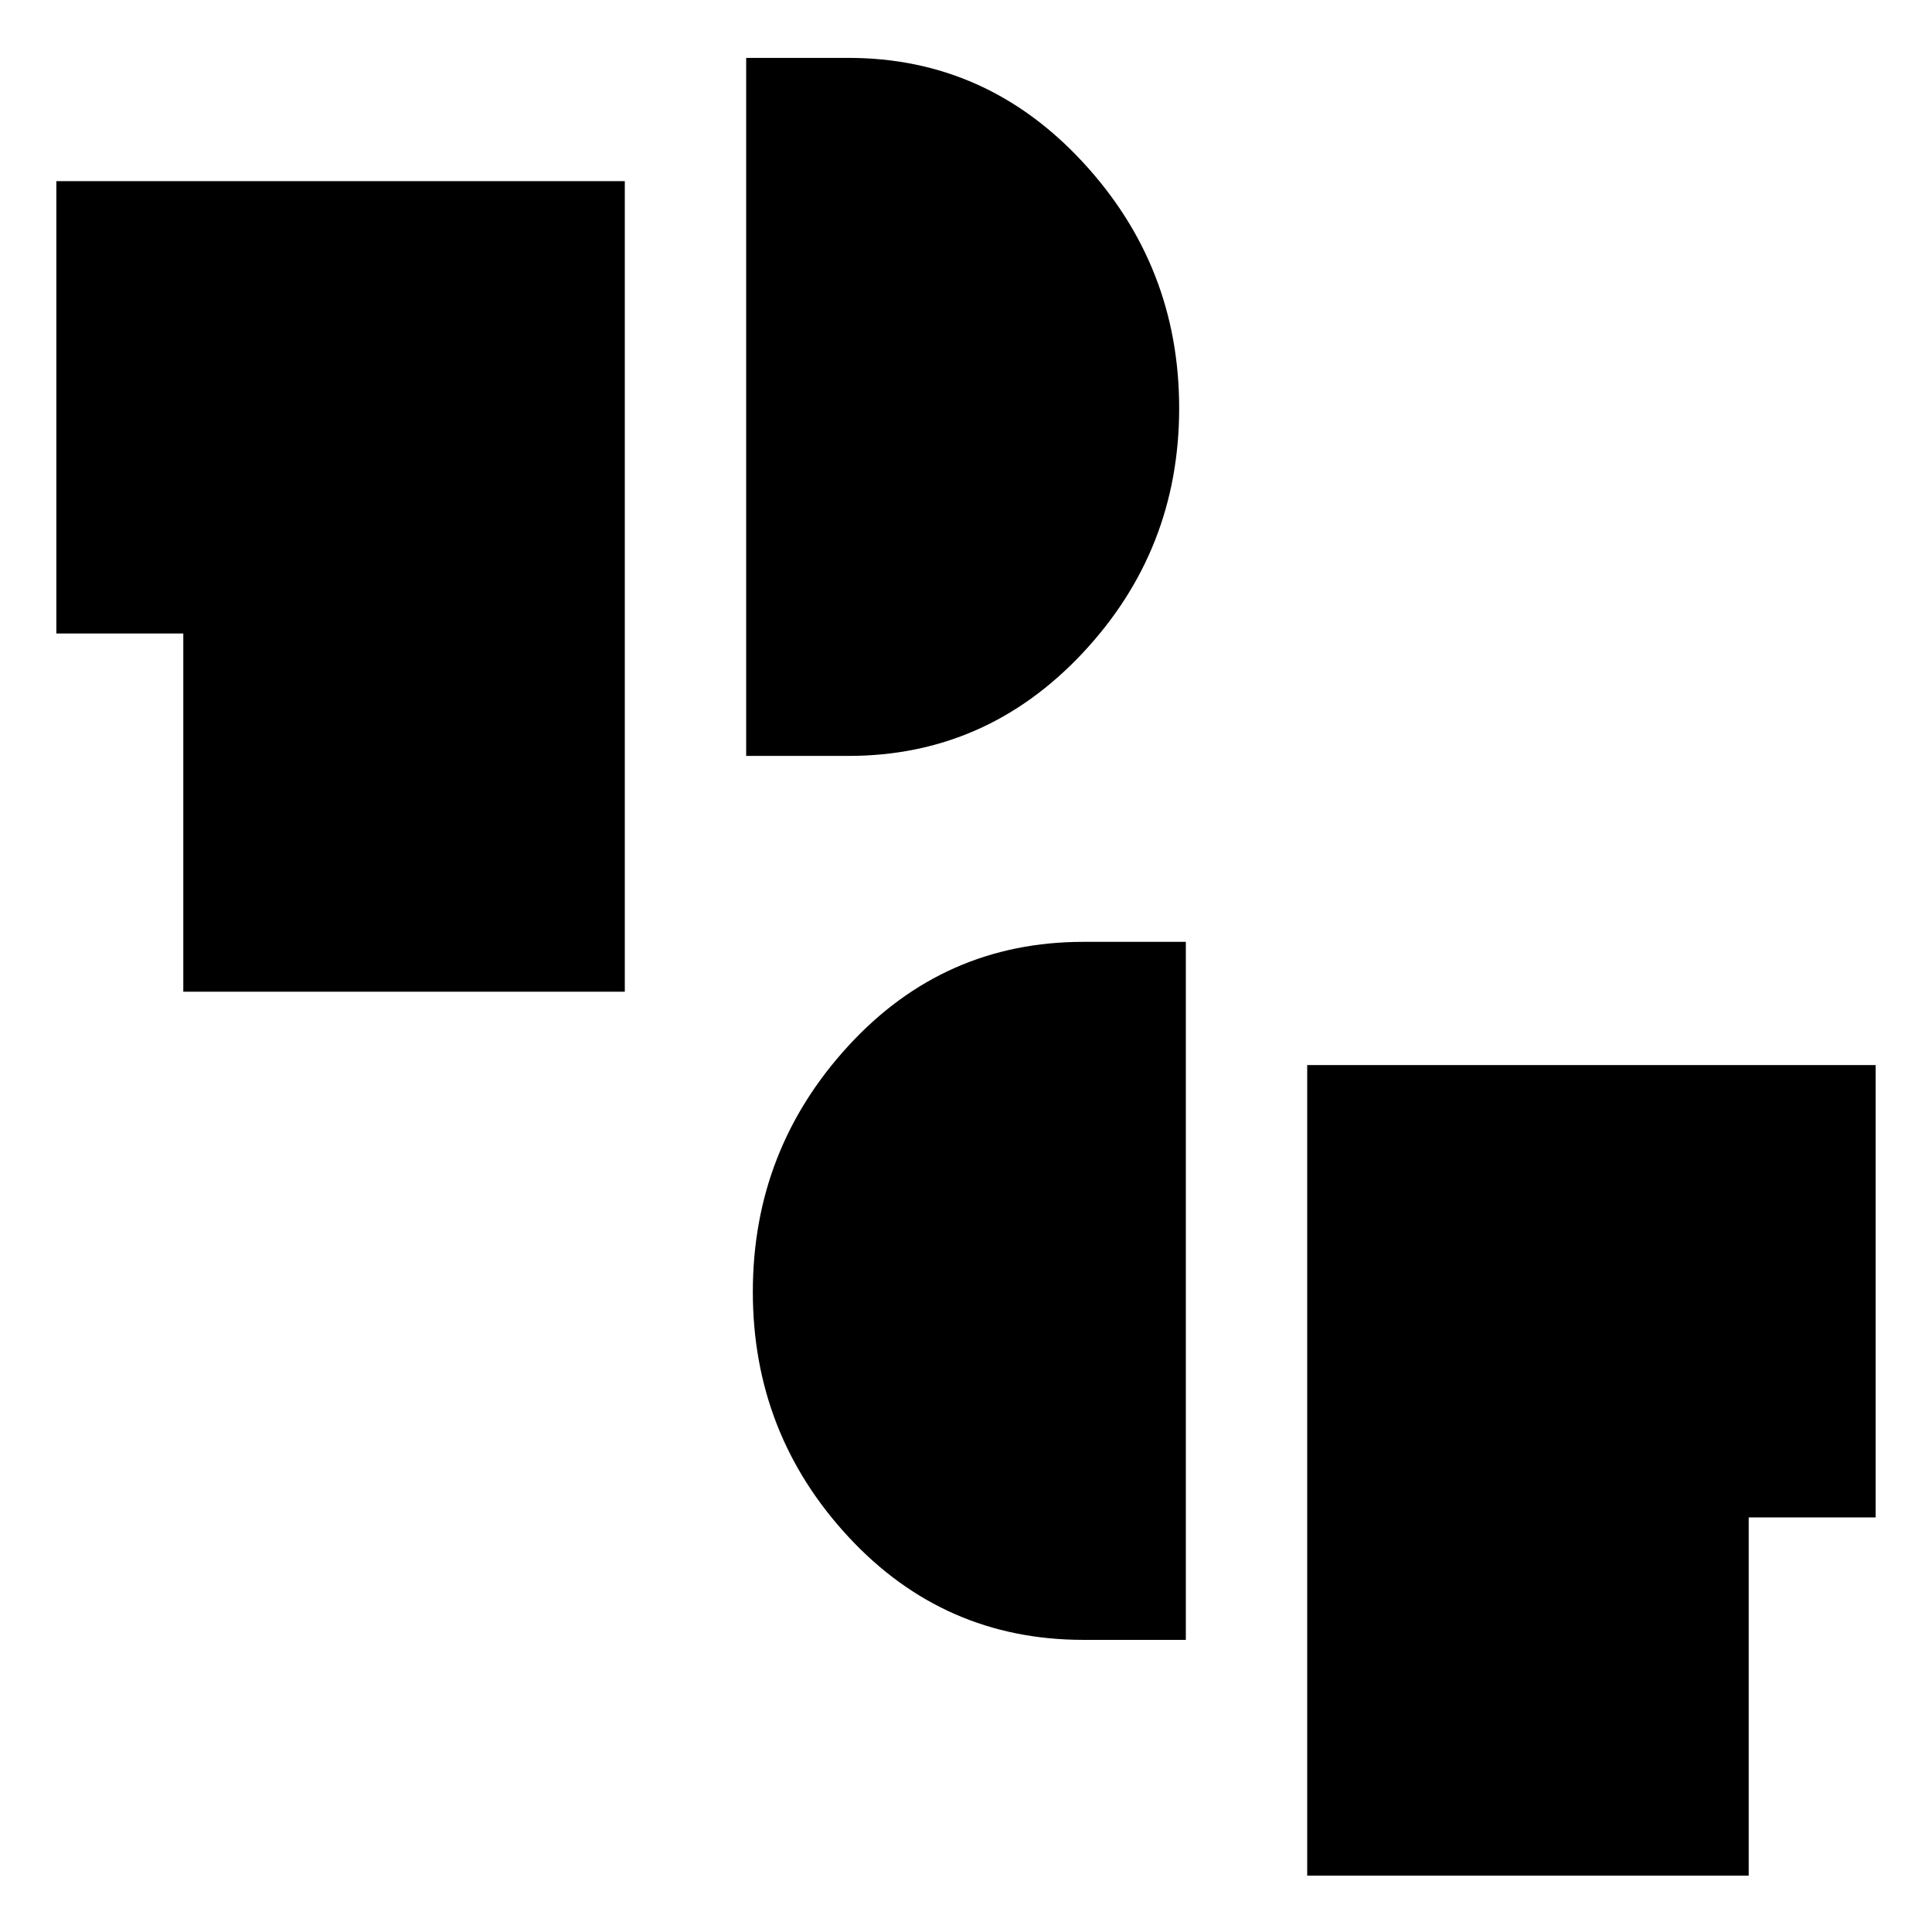 <svg xmlns="http://www.w3.org/2000/svg" height="20" viewBox="0 -960 960 960" width="20"><path d="M649.54-28v-402.77H932V-206h-63.08v178H649.54ZM538.39-145.16q-69.4 0-116.86-51.24-47.45-51.24-47.45-121.69 0-70.51 47.45-122.21Q468.99-492 538.39-492h50.84v346.84h-50.84ZM91.08-467.23v-178H28V-870h282.46v402.77H91.08Zm279.69-117.16v-346.84h50.84q68.45 0 116.38 51.74 47.93 51.73 47.93 122.29 0 70.51-47.93 121.66-47.93 51.15-116.38 51.15h-50.84Z"/></svg>